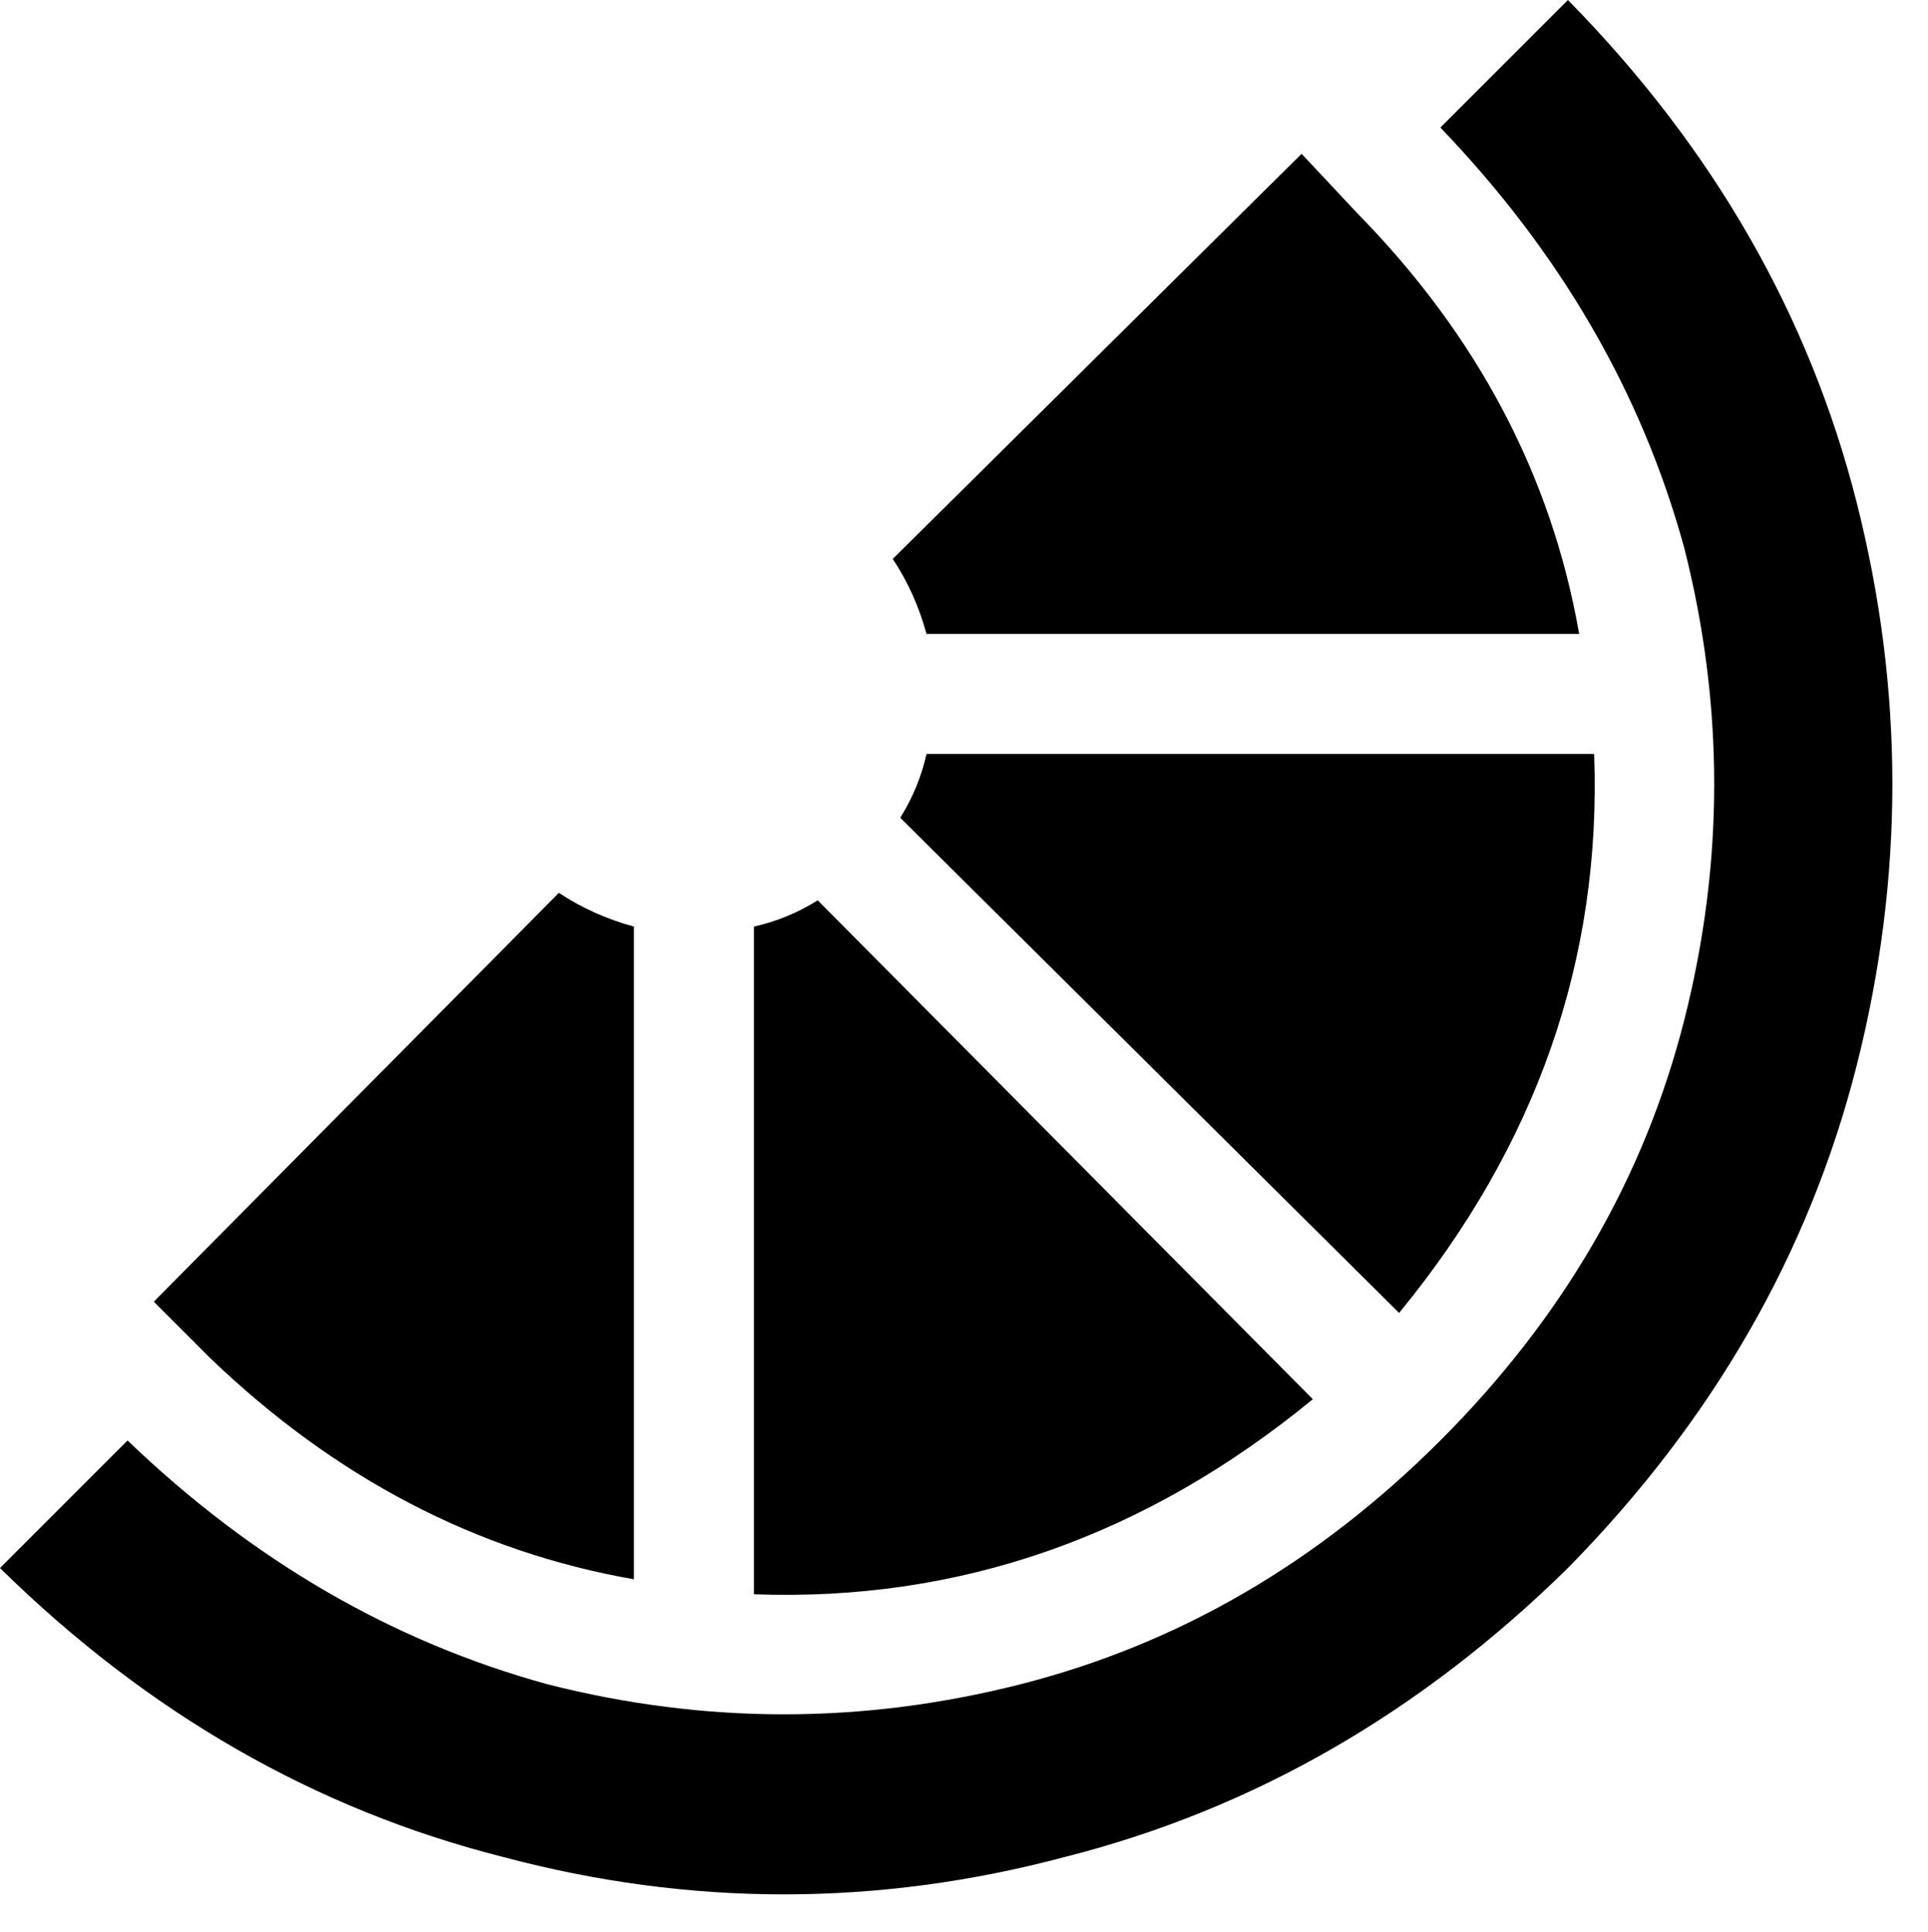 <svg xmlns="http://www.w3.org/2000/svg" viewBox="0 0 514 515">
  <path d="M 384 384 Q 335 433 272 449 L 272 449 L 272 449 Q 209 465 146 449 L 146 449 L 146 449 Q 84 432 34 384 L 0 418 L 0 418 Q 59 476 134 495 Q 209 515 284 495 Q 359 476 418 418 Q 476 359 495 284 Q 514 209 495 134 Q 476 59 418 0 L 384 34 L 384 34 Q 432 84 449 146 Q 465 209 449 272 Q 433 335 384 384 L 384 384 Z M 169 421 L 169 247 L 169 421 L 169 247 Q 158 244 149 238 L 41 347 L 41 347 L 56 362 L 56 362 Q 106 410 169 421 L 169 421 Z M 238 149 Q 244 158 247 169 L 421 169 L 421 169 Q 410 106 362 57 L 347 41 L 347 41 L 238 149 L 238 149 Z M 247 201 Q 245 210 240 218 L 373 350 L 373 350 Q 428 283 425 201 L 247 201 L 247 201 Z M 218 240 Q 210 245 201 247 L 201 425 L 201 425 Q 283 428 350 373 L 218 240 L 218 240 Z" />
</svg>